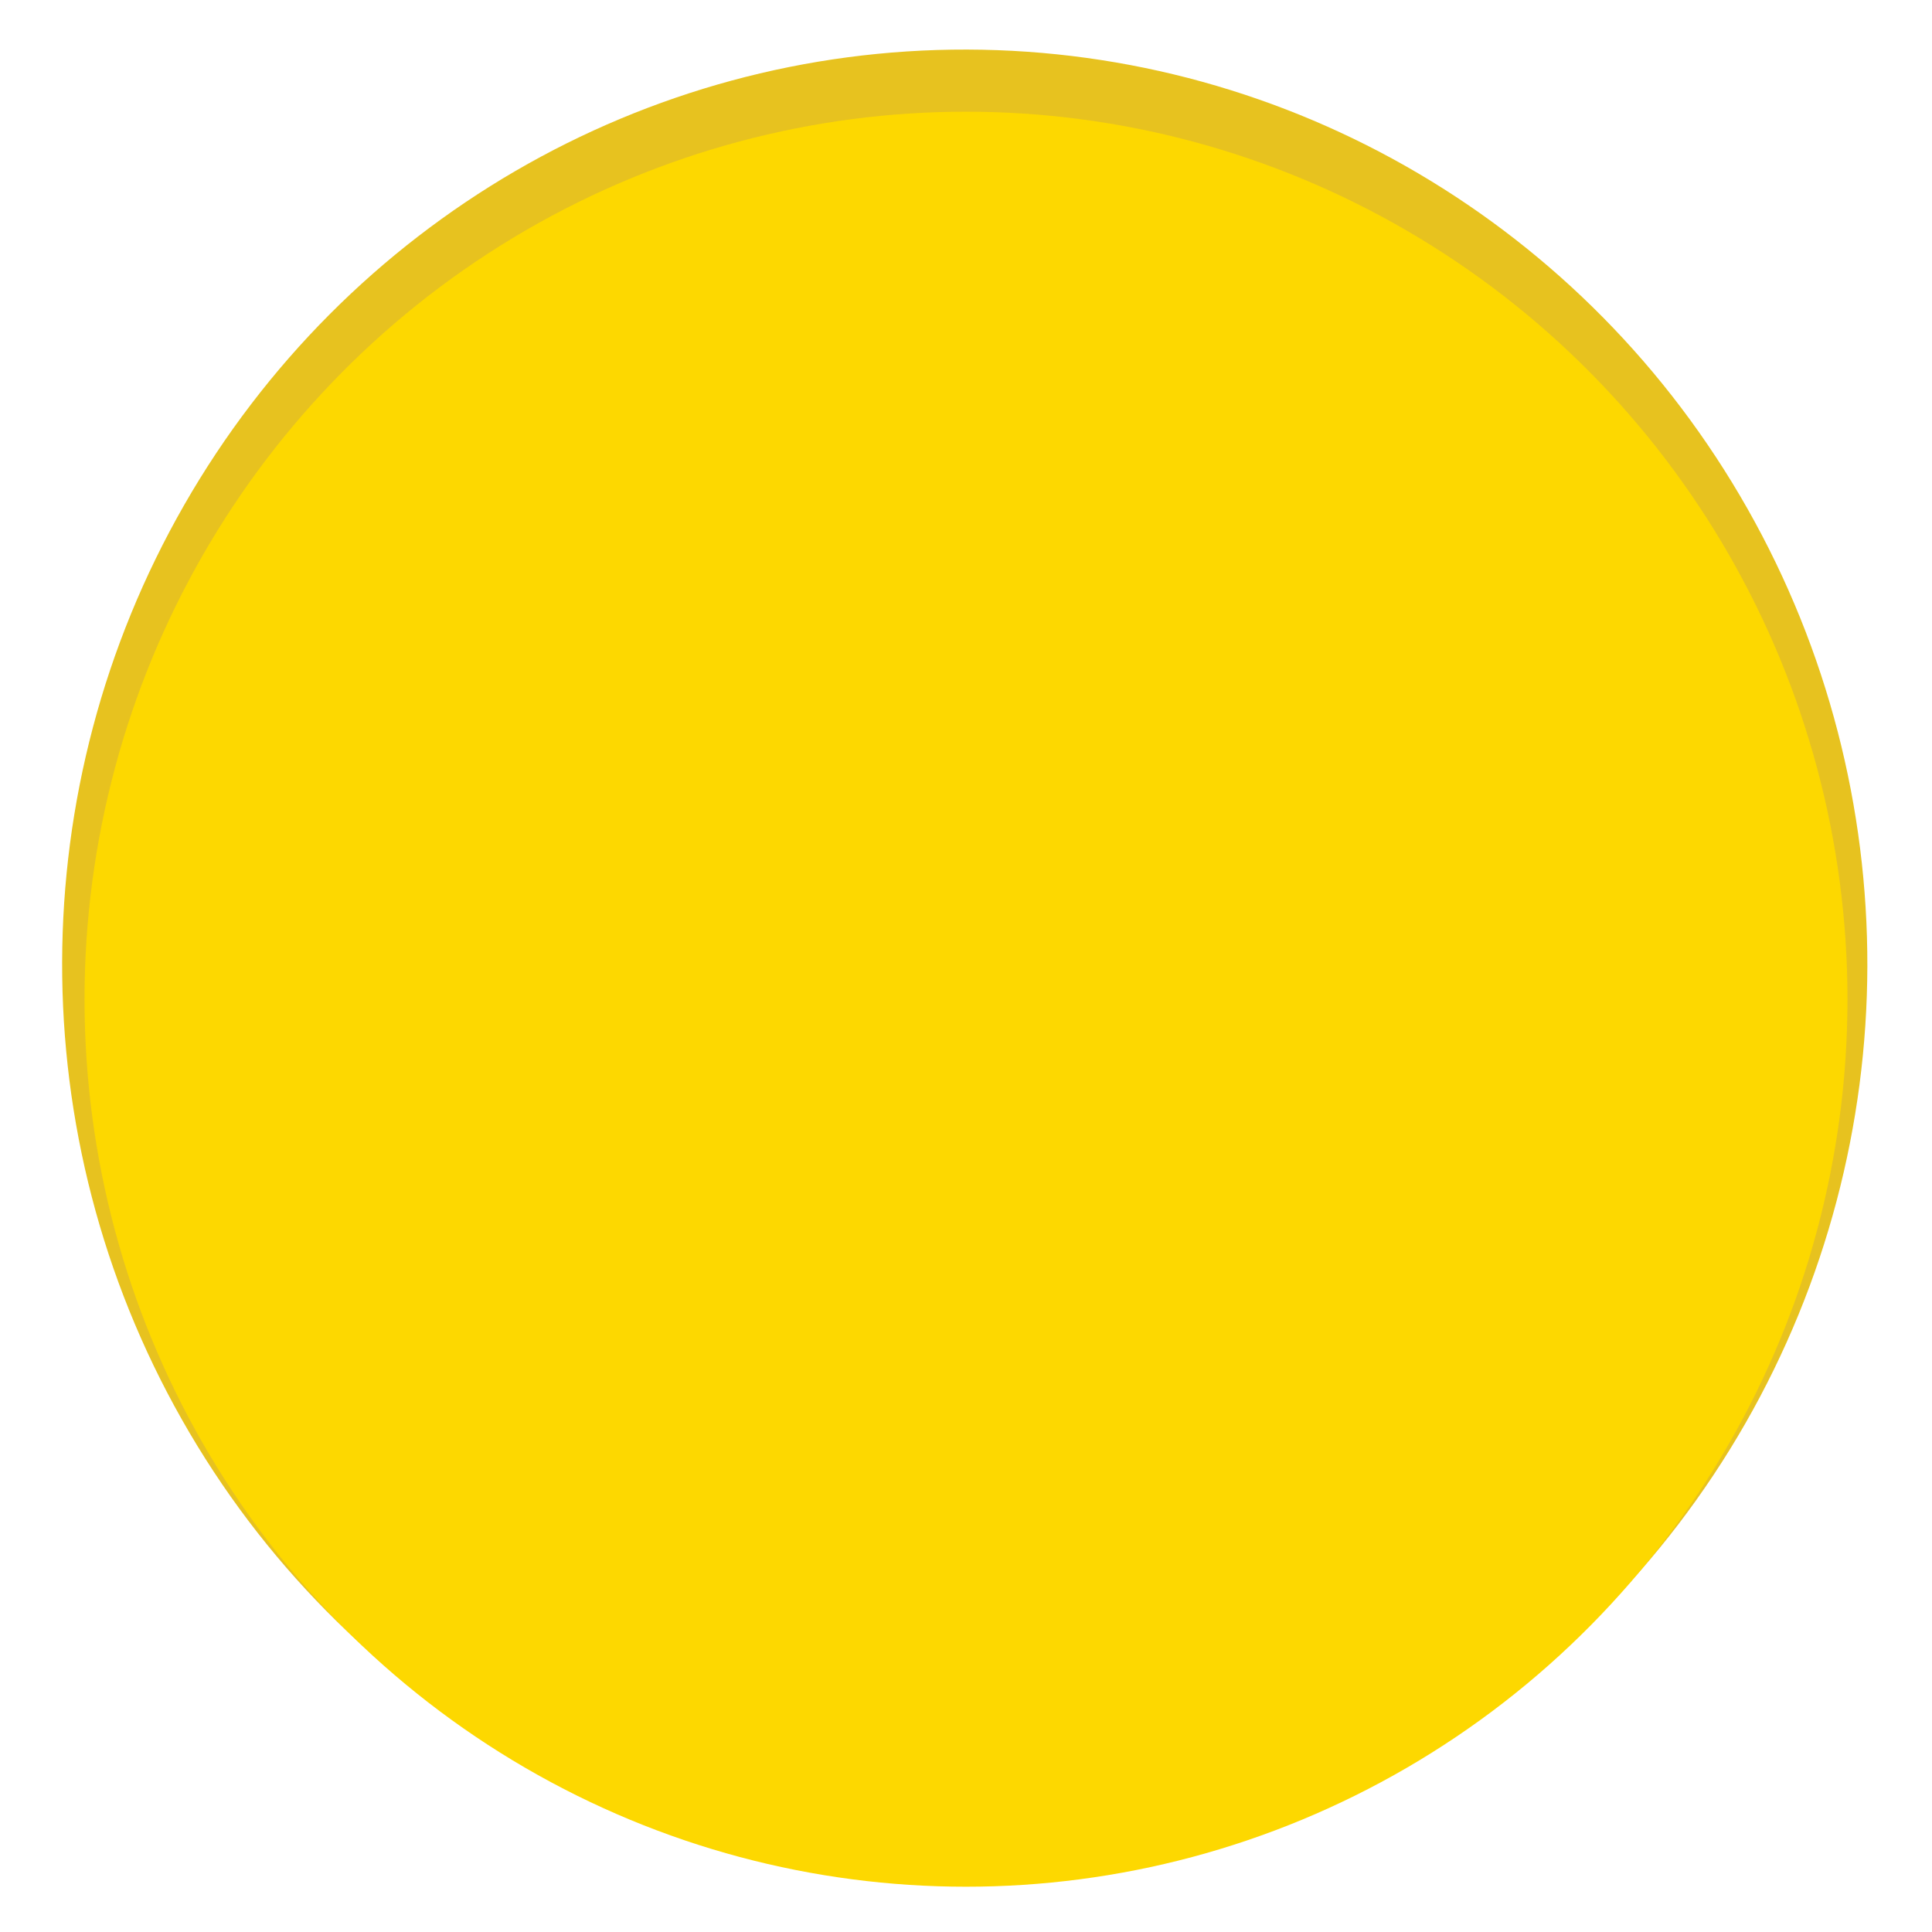 <?xml version="1.0" encoding="utf-8"?>
<!-- Generator: Adobe Illustrator 18.0.0, SVG Export Plug-In . SVG Version: 6.00 Build 0)  -->
<!DOCTYPE svg PUBLIC "-//W3C//DTD SVG 1.1//EN" "http://www.w3.org/Graphics/SVG/1.1/DTD/svg11.dtd">
<svg version="1.1" id="Layer_1" xmlns="http://www.w3.org/2000/svg" xmlns:xlink="http://www.w3.org/1999/xlink" x="0px" y="0px"
	 viewBox="0 0 64 64" enable-background="new 0 0 64 64" xml:space="preserve">
<ellipse transform="matrix(2.446248e-003 -1 1 2.446248e-003 -1.988433e-002 63.864)" fill="#E7C21F" cx="32" cy="31.9" rx="30.3" ry="29.9"/>
<ellipse fill="#FDD800" cx="32" cy="33.1" rx="29.2" ry="29.4"/>
</svg>
